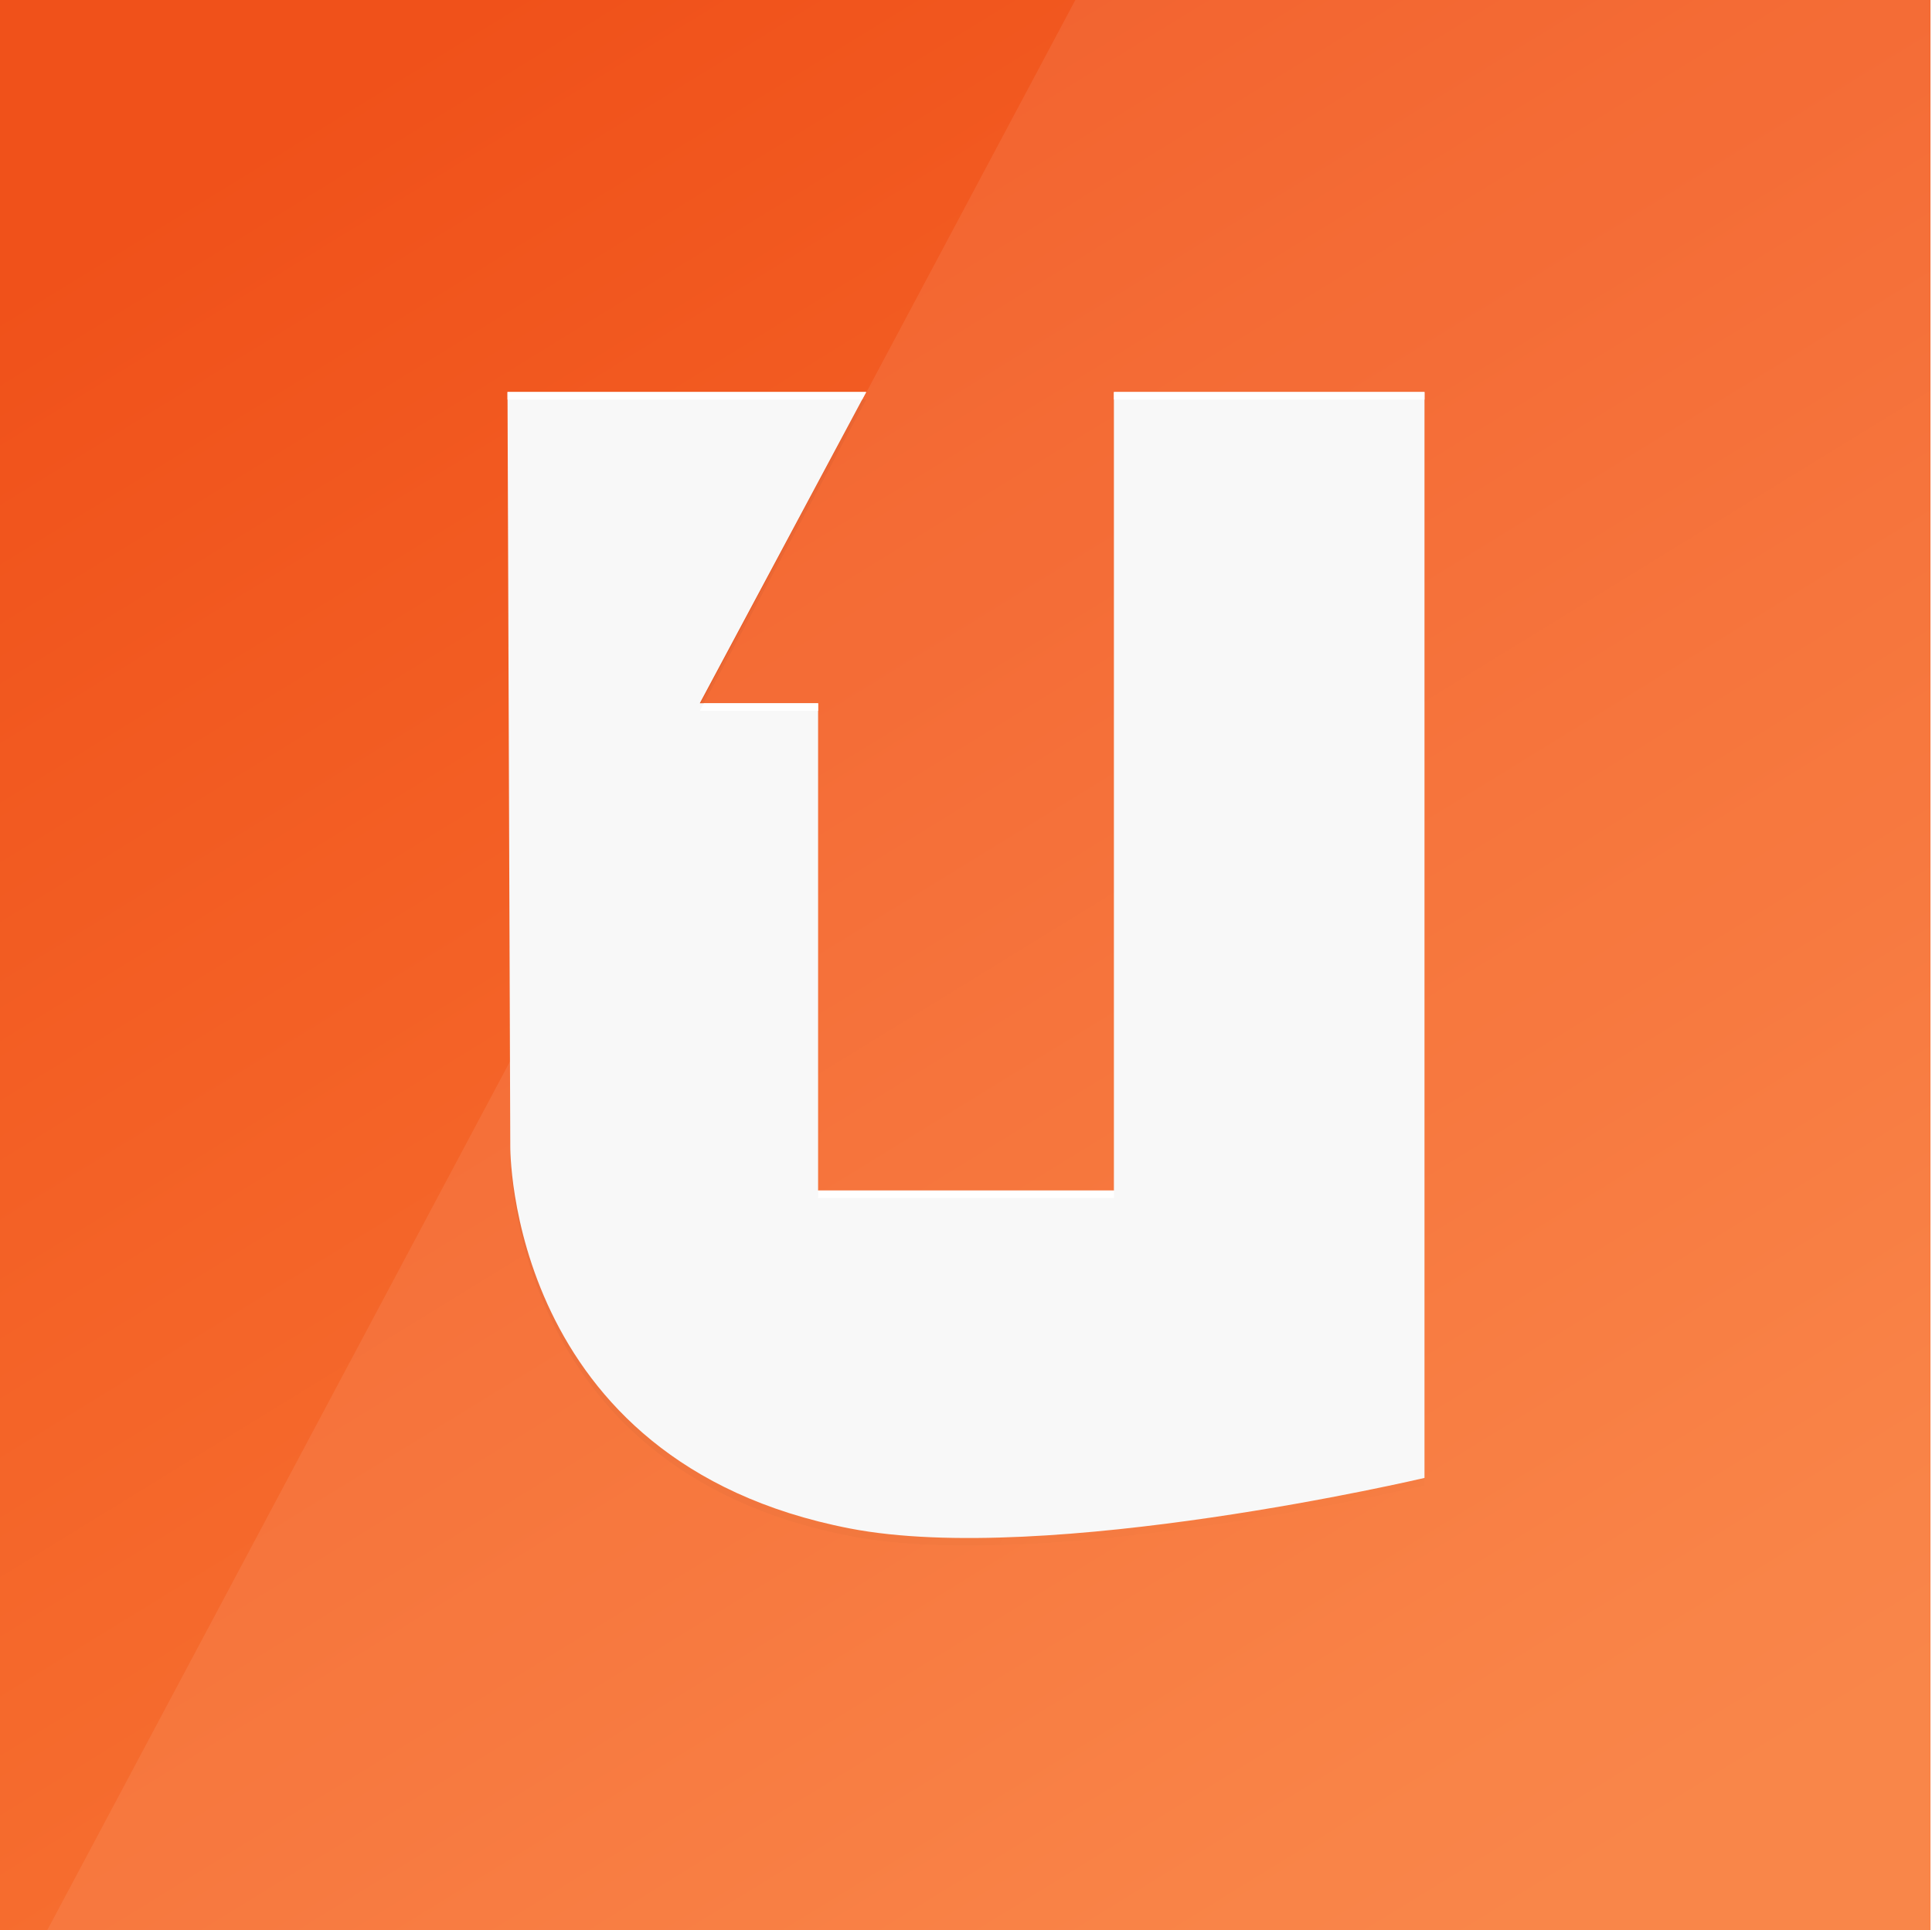 <?xml version="1.0" encoding="UTF-8" standalone="no"?>
<!-- Created with Inkscape (http://www.inkscape.org/) -->
<svg id="svg3336" xmlns:rdf="http://www.w3.org/1999/02/22-rdf-syntax-ns#" style="enable-background:new" xmlns="http://www.w3.org/2000/svg" height="512" viewBox="0 0 512.4 512" width="512.4" version="1.1" xmlns:cc="http://creativecommons.org/ns#" xmlns:xlink="http://www.w3.org/1999/xlink" xmlns:dc="http://purl.org/dc/elements/1.1/">
 <defs id="defs3338">
  <linearGradient id="linearGradient4912" y2="494" gradientUnits="userSpaceOnUse" x2="112" gradientTransform="matrix(1 0 0 1.076 -512 -19.361)" y1="18" x1="384">
   <stop id="stop4205" style="stop-color:#f0511a" offset="0"/>
   <stop id="stop4207" style="stop-color:#f97c3a" offset="1"/>
  </linearGradient>
  <filter id="filter4278" style="color-interpolation-filters:sRGB" height="1.022" width="1.027" y="-.011" x="-.013">
   <feGaussianBlur id="feGaussianBlur4280" stdDeviation="1.368"/>
  </filter>
  <linearGradient id="linearGradient4290" y2="252.01" gradientUnits="userSpaceOnUse" x2="402.37" y1="106" x1="134.6">
   <stop id="stop4286" style="stop-opacity:.278" offset="0"/>
   <stop id="stop4292" style="stop-opacity:.722" offset=".275"/>
   <stop id="stop4288" style="stop-opacity:0" offset="1"/>
  </linearGradient>
  <filter id="filter4294" style="color-interpolation-filters:sRGB" height="1.173" width="1.216" y="-.086" x="-.108">
   <feGaussianBlur id="feGaussianBlur4296" stdDeviation="10.944"/>
  </filter>
 </defs>
 <g id="layer3">
  <rect id="rect4158" style="color:#000000;enable-background:accumulate;fill:url(#linearGradient4912)" transform="scale(-1,1)" height="512" width="512" y="0" x="-512"/>
 </g>
 <g id="layer2" transform="translate(0,18)">
  <path id="path4180-7" style="opacity:0.08;color:#000000;enable-background:accumulate;fill:#fff" d="m285.2-18-272.65 512h499.85v-512z"/>
 </g>
 <g id="layer4">
  <path id="path4276" d="m134.6 106 0.735 199.98s-1.053 83.814 90.014 101.48c52.377 10.16 152.45-13.399 152.45-13.399v-288.06h-82.374v211.82h-78.452l0-129.26h-31.381l44.14-82.56z" style="filter:url(#filter4278);opacity:.1"/>
  <path id="path4282" d="m134.6 106 0.735 199.98s-1.053 83.814 90.014 101.48c52.377 10.16 152.45-13.399 152.45-13.399v-288.06h-82.374v211.82h-78.452l0-129.26h-31.381l44.14-82.56z" style="filter:url(#filter4294);opacity:.2;fill:url(#linearGradient4290)"/>
  <path id="path4299" style="fill:#f8f8f8" d="m134.6 104 0.735 199.98s-1.053 83.814 90.014 101.48c52.377 10.16 152.45-13.399 152.45-13.399v-288.06h-82.374v211.82h-78.452l0-129.26h-31.381l44.14-82.56z"/>
  <path id="path4117" style="fill:#fff" d="m134.6 86v2h94.054l1.069-2h-95.123zm160.83 0v2h82.374v-2h-82.374zm-108.76 82.563-1.069 2h31.381v-2h-30.312zm30.311 129.26v2h78.452v-2h-78.452z" transform="translate(0,18)"/>
 </g>
 <g id="layer1" style="display:none" transform="translate(0 -558.36)">
  <path id="path3774" d="m166.05 576.36h179.89c145.3 0 166.05 20.737 166.05 165.9v144.2c0 145.16-20.757 165.9-166.05 165.9h-179.89c-145.29 0-166.05-20.8-166.05-165.94v-144.2c0-145.16 20.757-165.9 166.05-165.9z" style="stroke:#00f;fill:#00f;display:inline;fill-opacity:.081"/>
  <circle id="path4118" style="stroke-width:.833;fill-opacity:.081;color:#000000;stroke:#00f;enable-background:accumulate;display:inline;fill:#00f" cx="256" transform="matrix(1.2 0 0 1.2 -51.2 528.76)" cy="238" r="120"/>
  <rect id="rect4152" style="stroke-linejoin:round;fill-opacity:.081;color:#000000;stroke:#00f;stroke-linecap:round;enable-background:accumulate;display:inline;fill:#00f" height="272" width="272" y="678.36" x="120"/>
  <rect id="rect4154" style="stroke-linejoin:round;fill-opacity:.081;color:#000000;stroke:#00f;stroke-linecap:round;enable-background:accumulate;display:inline;fill:#00f" height="240" width="304" y="694.36" x="104"/>
  <rect id="rect4156" style="stroke-linejoin:round;fill-opacity:.081;color:#000000;stroke:#00f;stroke-linecap:round;enable-background:accumulate;display:inline;fill:#00f" height="304" width="240" y="662.36" x="136"/>
 </g>
</svg>
